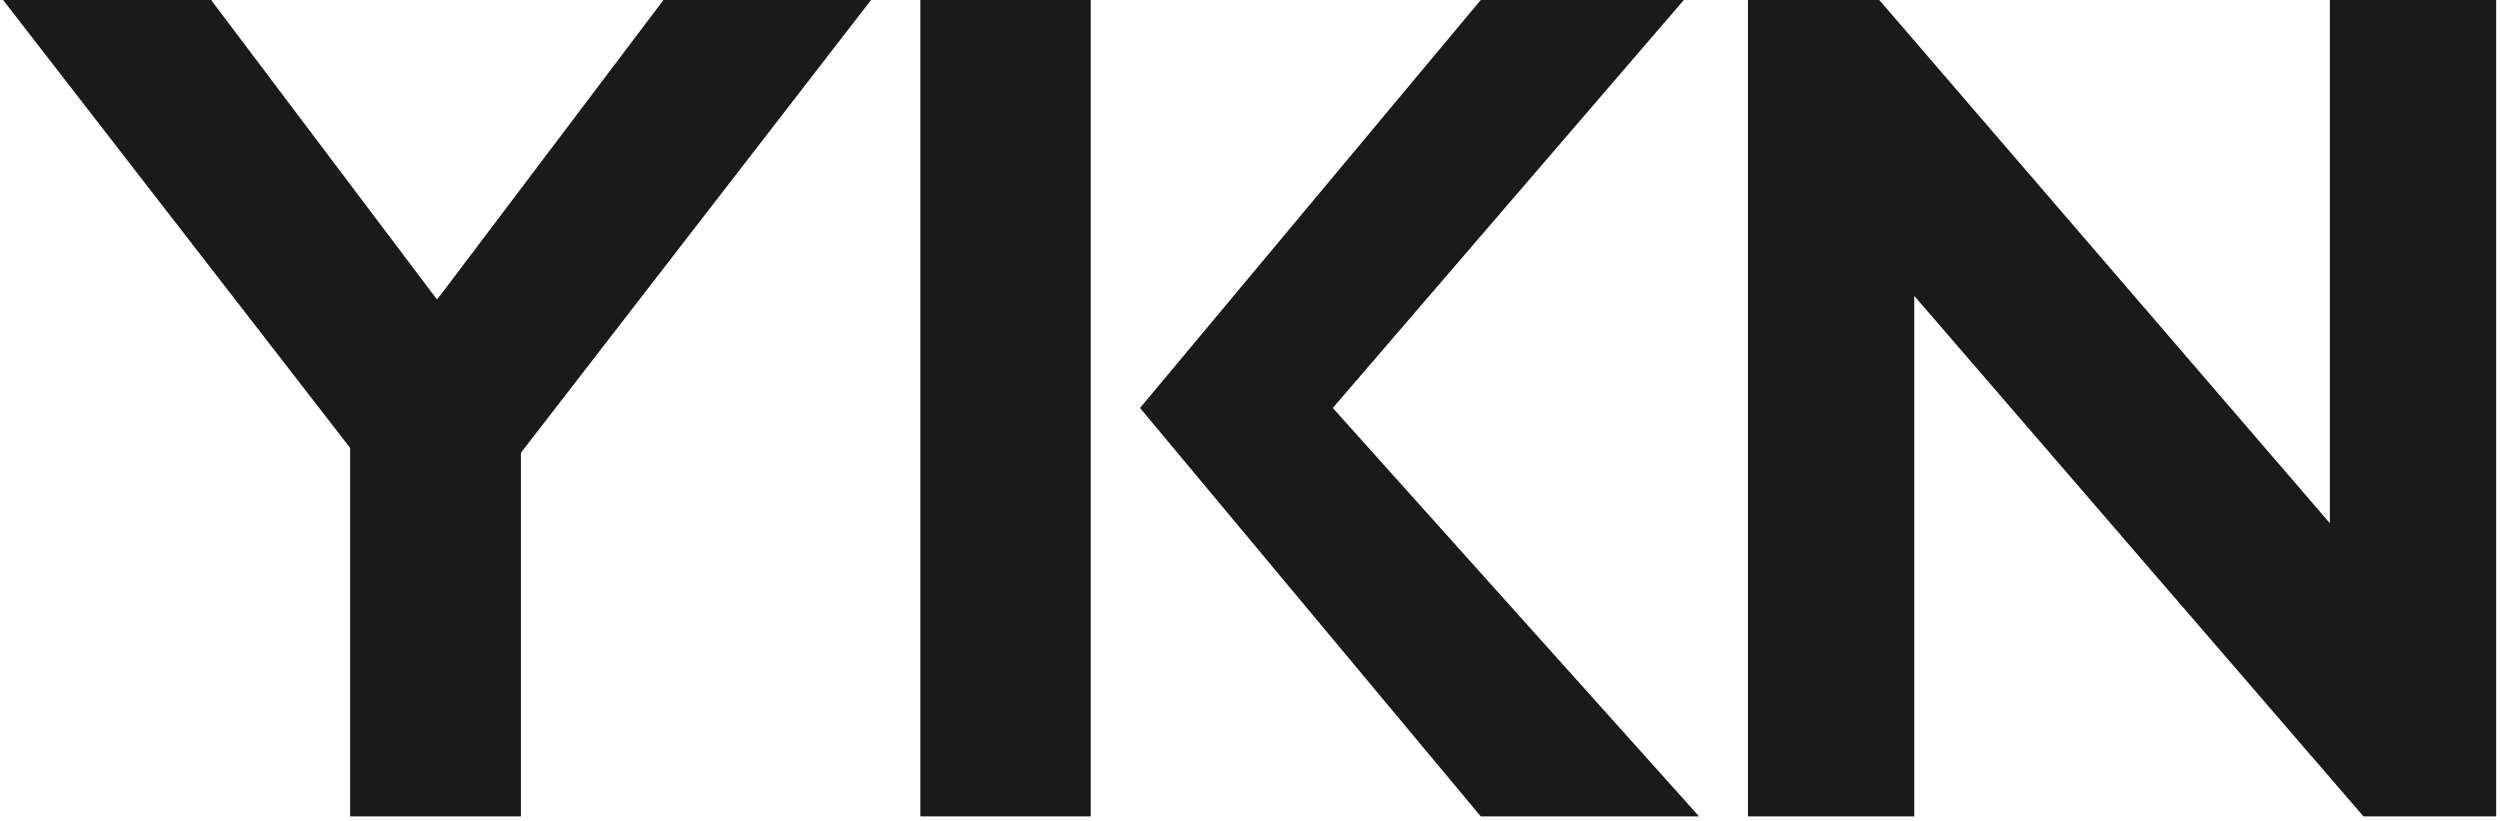 <svg width="539" height="177" viewBox="0 0 539 177" fill="none" xmlns="http://www.w3.org/2000/svg">
<path d="M366.32 176.011H319.248L245.79 87.957L319.248 0H363.034L287.352 87.957L366.32 176.011Z" fill="#1A1A1A"/>
<path d="M235.158 0H198.428V176.011H235.158V0Z" fill="#1A1A1A"/>
<path d="M187.796 0H143.044L94.33 64.469H94.136L45.519 0H0.67L75.482 96.559V176.011H112.308V97.623L187.796 0Z" fill="#1A1A1A"/>
<path d="M509.564 176.011L412.715 63.793V176.011H376.855V0H405.175L502.315 112.798V0H538.174V176.011H509.564Z" fill="#1A1A1A"/>
</svg>
